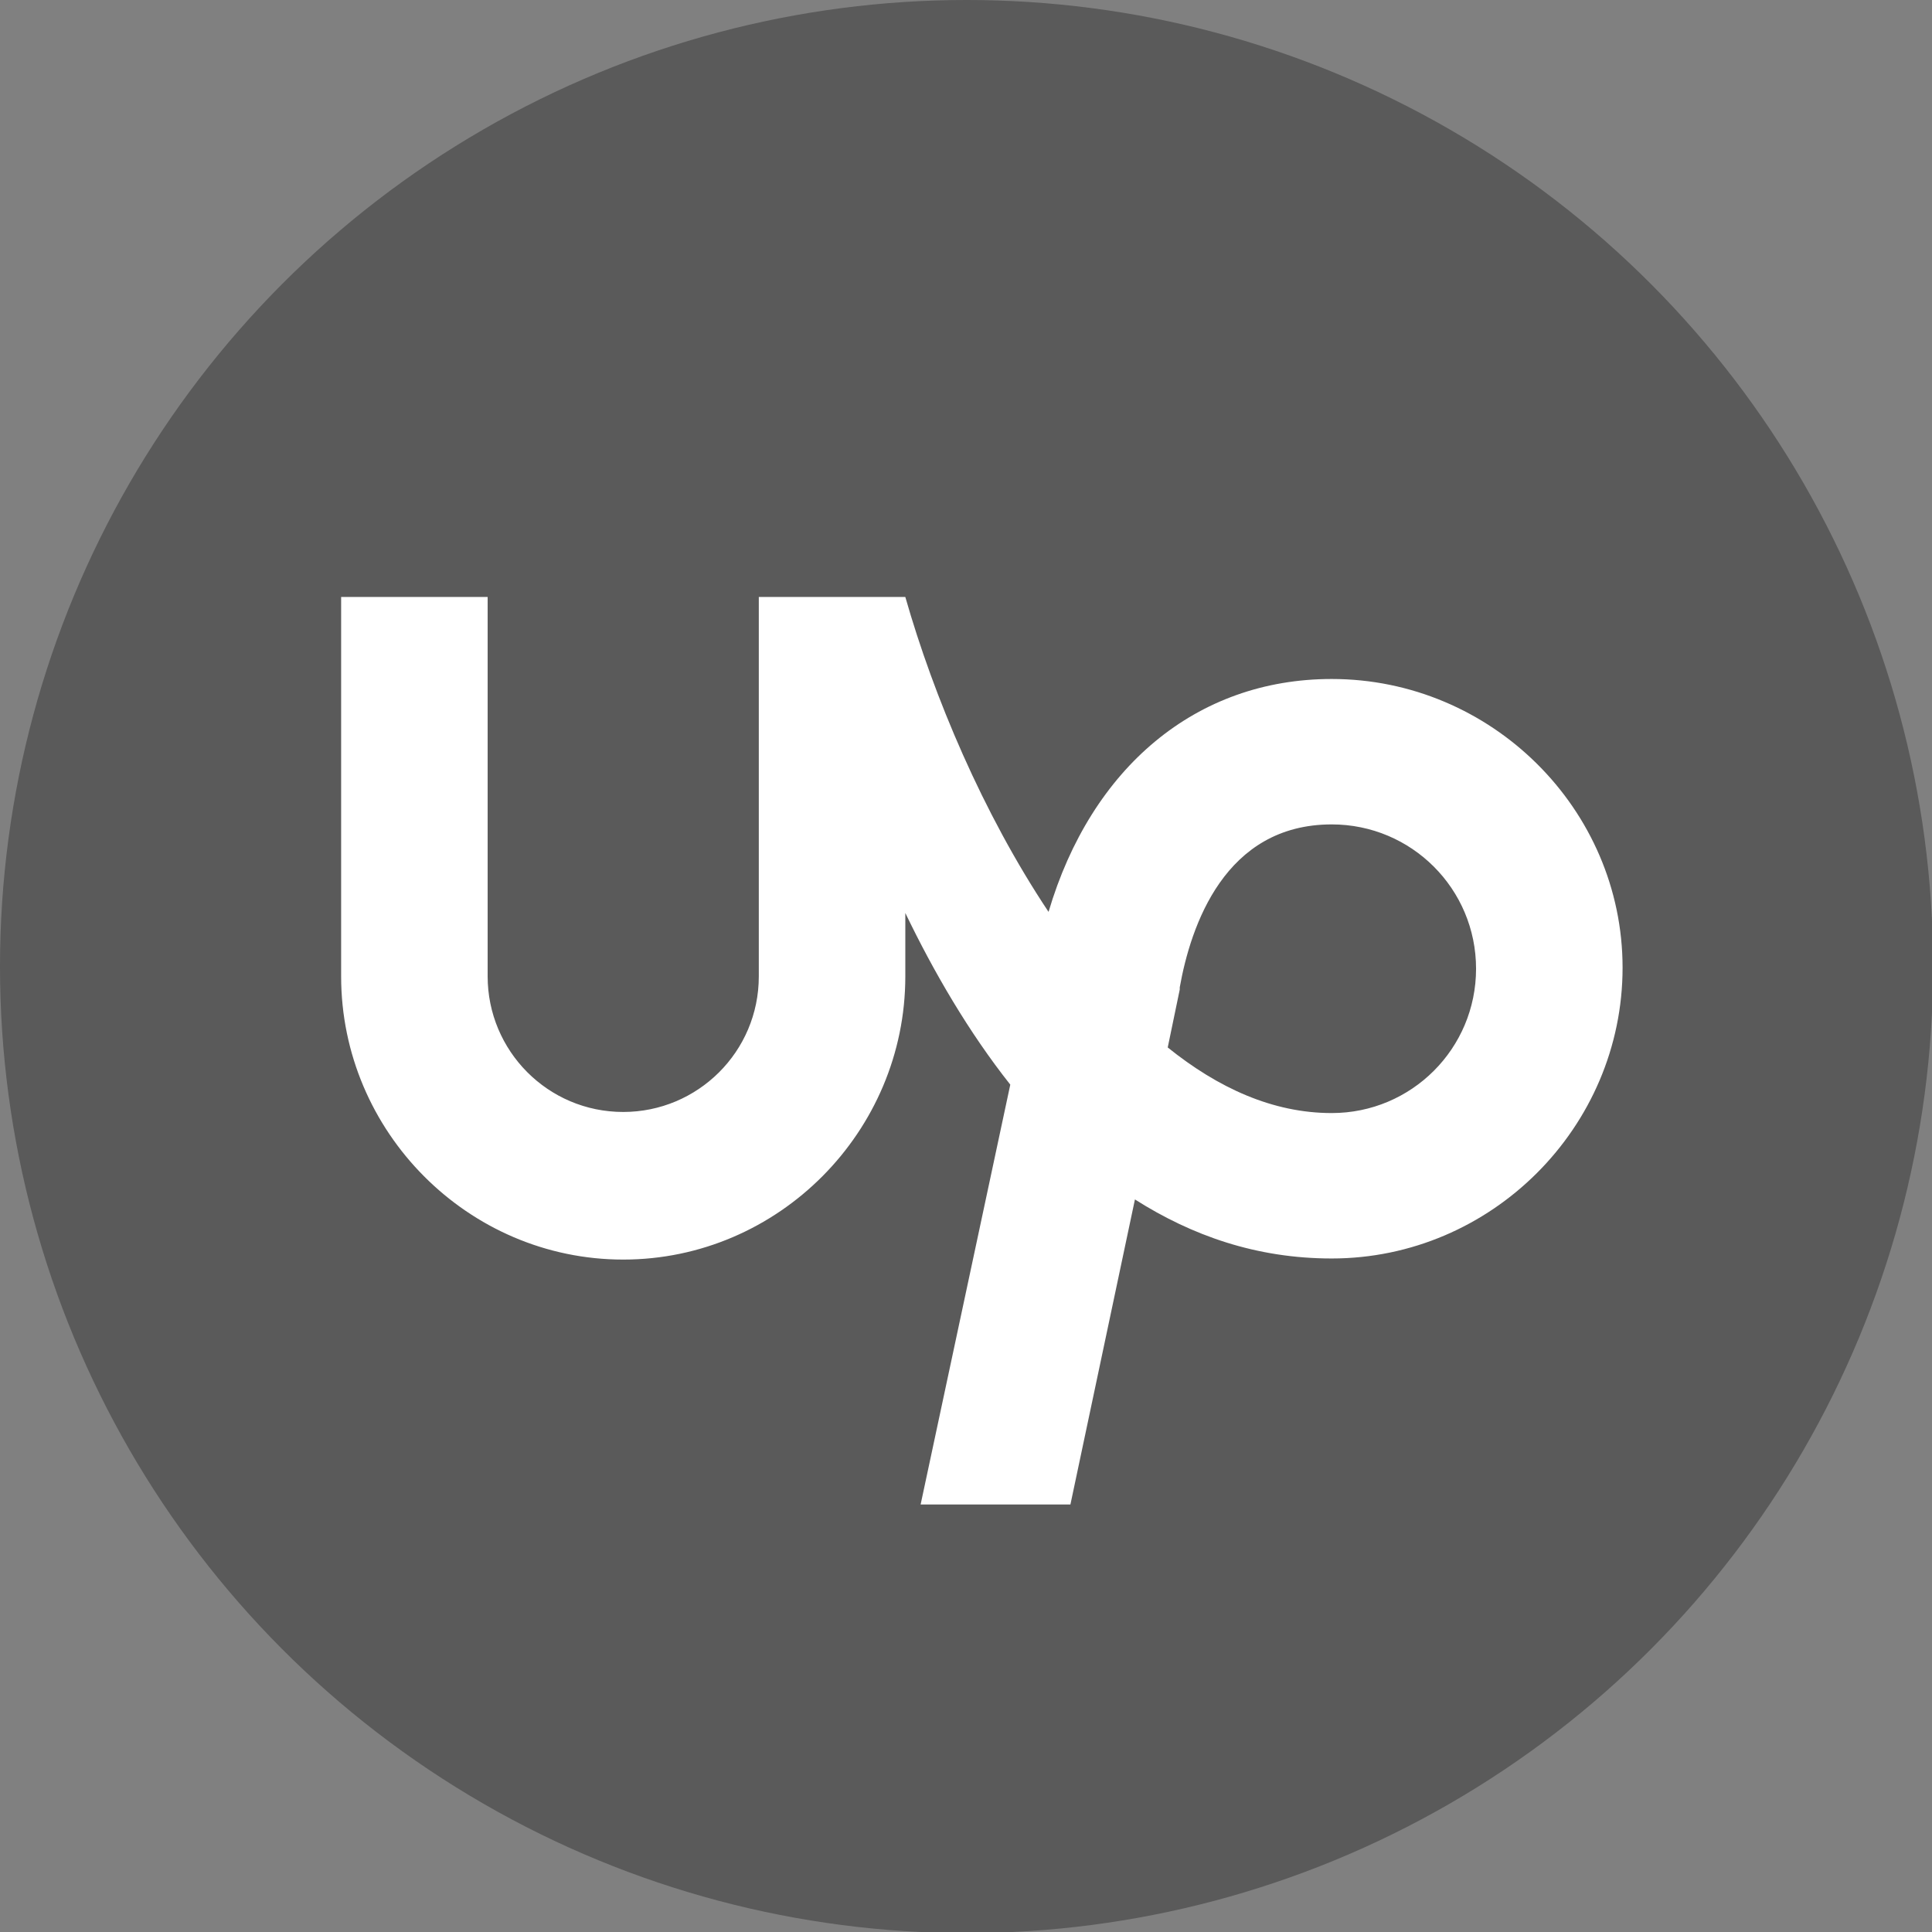 <svg xmlns="http://www.w3.org/2000/svg" viewBox="0 0 176.7 176.7"><rect x="0" y="0" width="176.7" height="176.7" fill="#808080" stroke="none"/><style type="text/css">  
	.st0{opacity:0.3;}
	.st1{fill:#FFFFFF;}
</style><circle class="st0" cx="88.4" cy="88.4" r="88.4"/><path class="st1" d="M121.8 101.8c-5.4 0-10.4-2.3-15-6l1.1-5.3 0-0.2c1-5.6 4.1-14.9 13.9-14.9 7.3 0 13.2 5.9 13.2 13.2C135 95.9 129.1 101.8 121.8 101.8zM121.8 62.1c-12.4 0-22 8.1-25.9 21.3 -6-9-10.5-19.7-13.1-28.8H69.4v34.7c0 6.9-5.6 12.4-12.4 12.4 -6.9 0-12.4-5.6-12.4-12.4V54.6H31.2v34.7c0 14.2 11.6 25.9 25.8 25.9s25.8-11.7 25.8-25.9v-5.8c2.6 5.4 5.8 10.9 9.6 15.7l-8.2 38.4h13.7l5.9-27.9c5.2 3.3 11.1 5.4 18 5.4 14.6 0 26.6-12 26.6-26.6C148.4 74 136.4 62.1 121.8 62.1"/></svg>